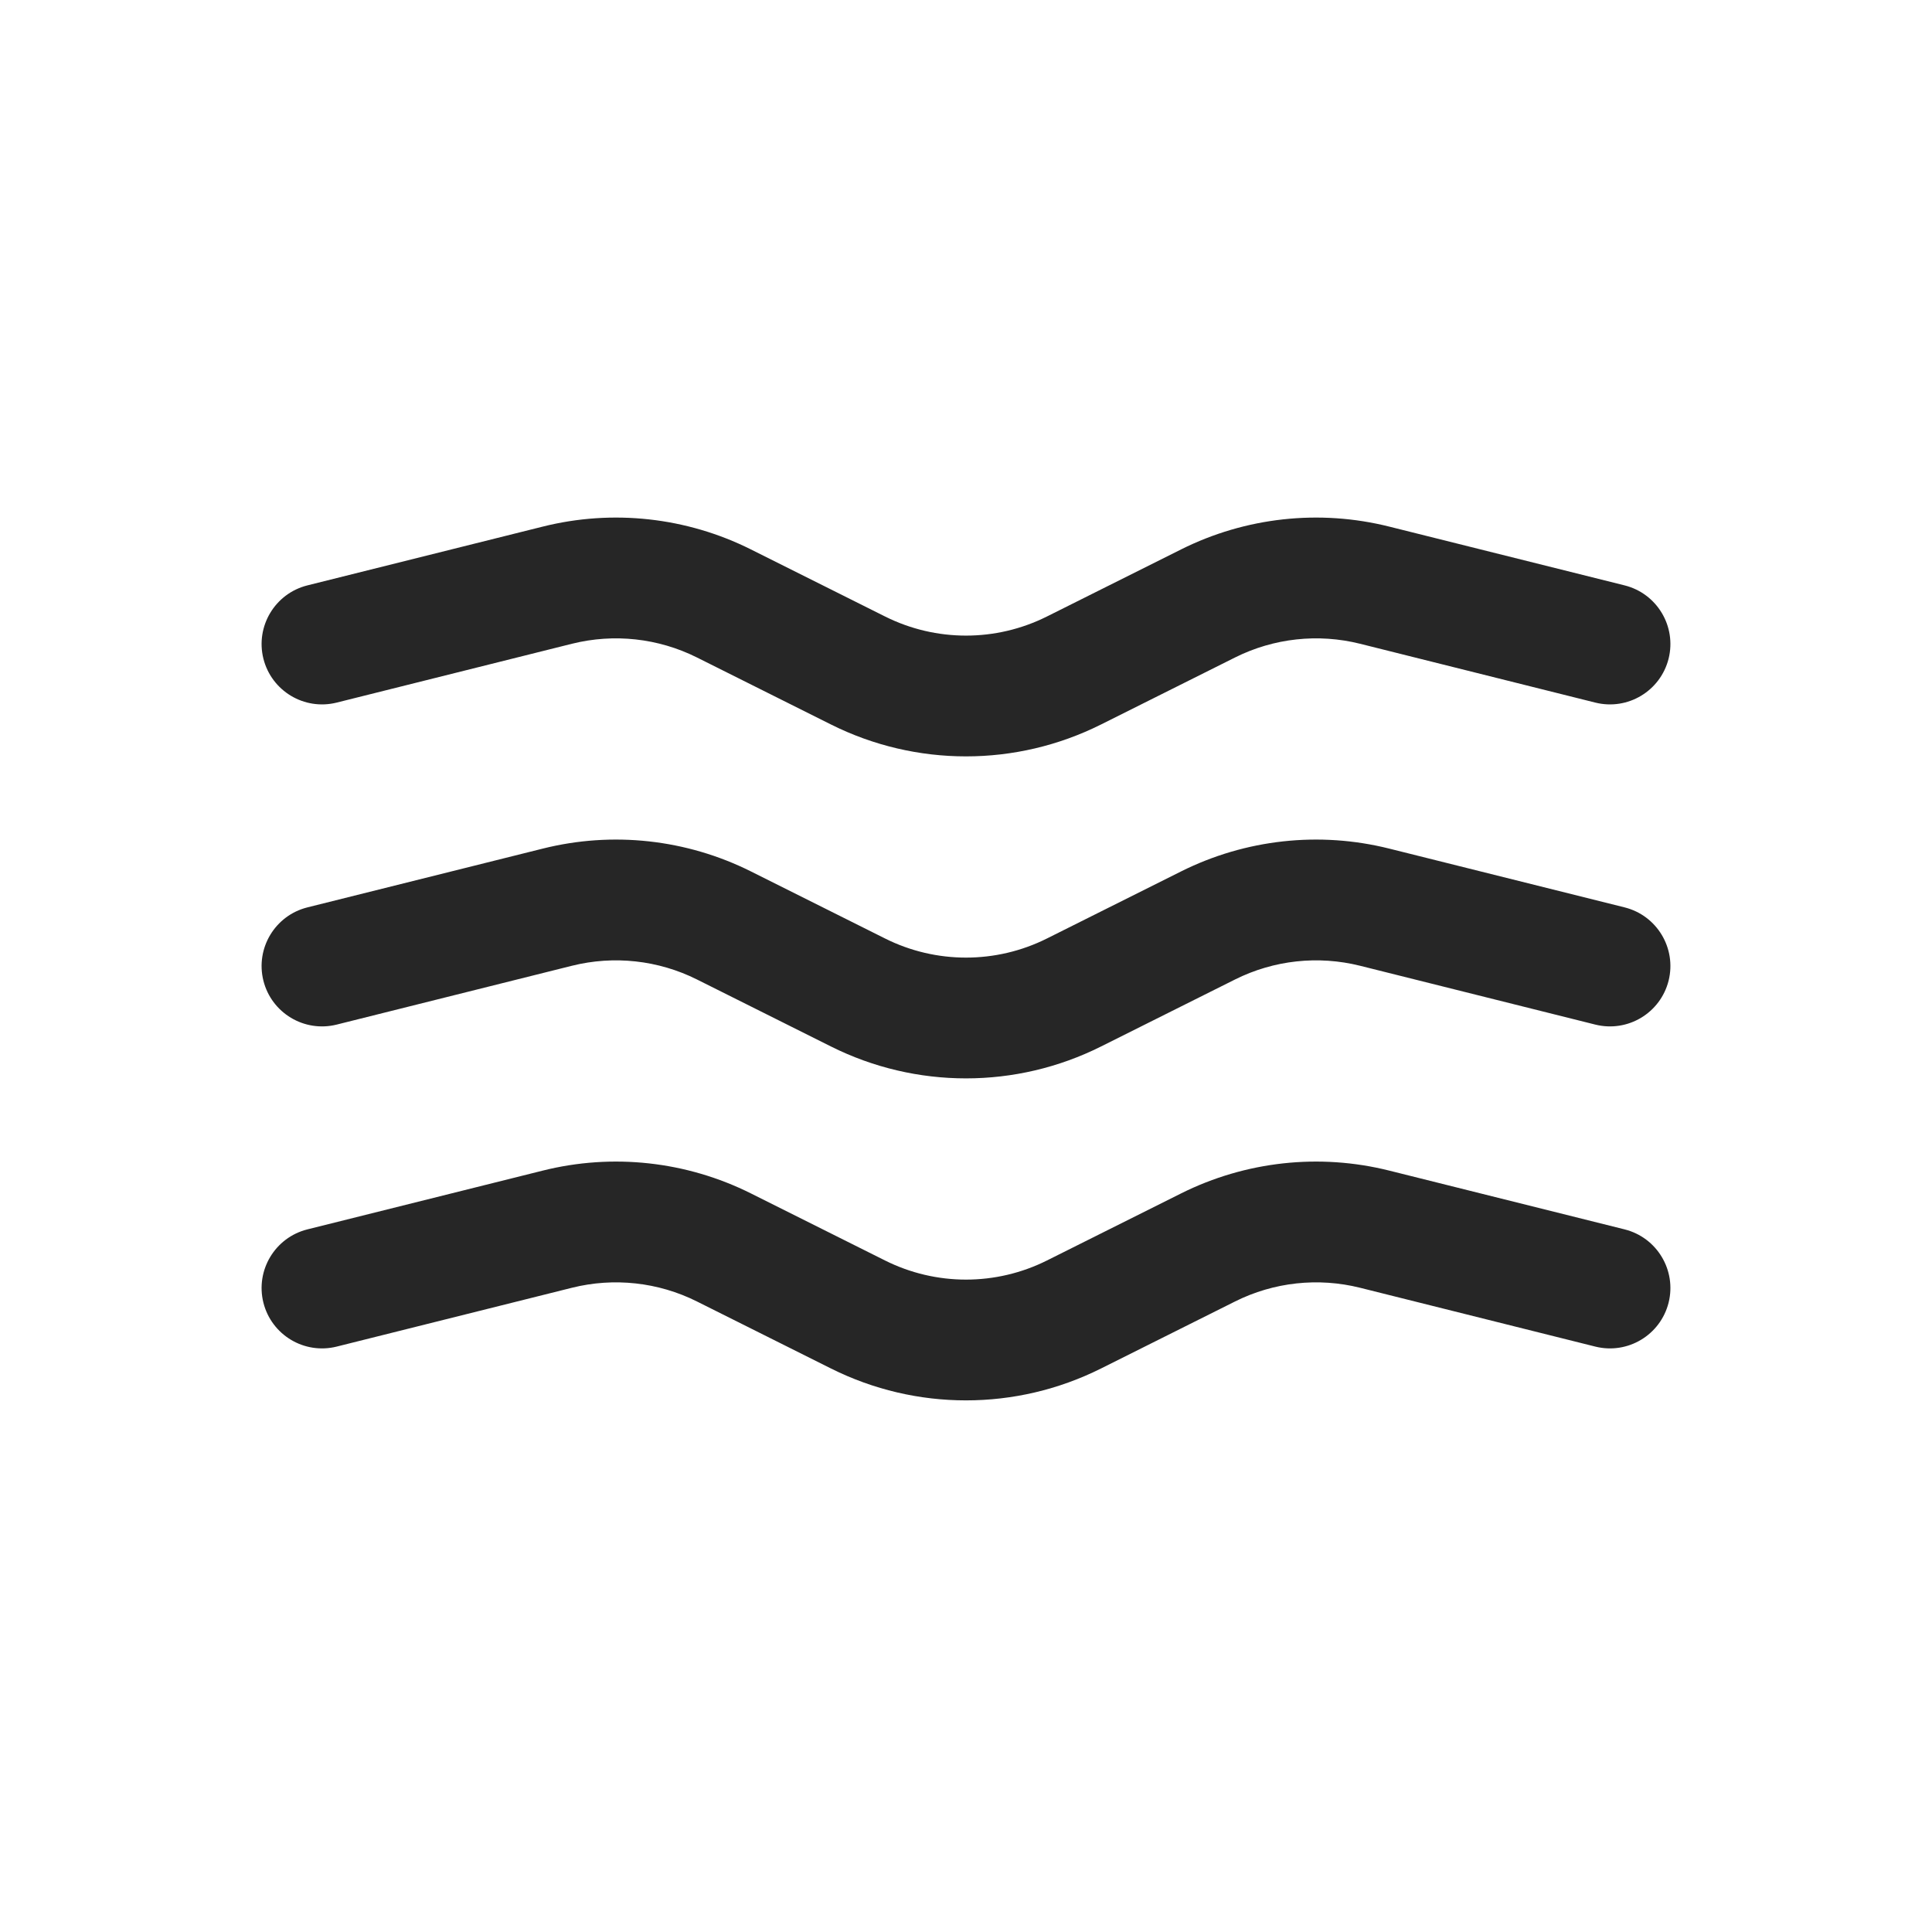 <svg width="24" height="24" viewBox="0 0 24 24" fill="none" xmlns="http://www.w3.org/2000/svg">
<path fill-rule="evenodd" clip-rule="evenodd" d="M7.105 7.997C7.626 7.867 8.177 7.927 8.657 8.167L10.323 9C11.379 9.528 12.621 9.528 13.677 9L15.343 8.167C15.823 7.927 16.374 7.867 16.895 7.997L19.818 8.728C20.22 8.828 20.627 8.584 20.728 8.182C20.828 7.78 20.584 7.373 20.182 7.272L17.259 6.542C16.39 6.324 15.473 6.425 14.672 6.825L13.006 7.658C12.373 7.975 11.627 7.975 10.994 7.658L9.328 6.825C8.527 6.425 7.61 6.324 6.741 6.542L3.818 7.272C3.416 7.373 3.172 7.78 3.272 8.182C3.373 8.584 3.78 8.828 4.182 8.728L7.105 7.997ZM8.657 12.167C8.177 11.927 7.626 11.867 7.105 11.997L4.182 12.728C3.78 12.828 3.373 12.584 3.272 12.182C3.172 11.78 3.416 11.373 3.818 11.272L6.741 10.542C7.61 10.324 8.527 10.425 9.328 10.825L10.994 11.658C11.627 11.975 12.373 11.975 13.006 11.658L14.672 10.825C15.473 10.425 16.39 10.324 17.259 10.542L20.182 11.272C20.584 11.373 20.828 11.78 20.728 12.182C20.627 12.584 20.22 12.828 19.818 12.728L16.895 11.997C16.374 11.867 15.823 11.927 15.343 12.167L13.677 13C12.621 13.528 11.379 13.528 10.323 13L8.657 12.167ZM8.657 16.167C8.177 15.927 7.626 15.867 7.105 15.997L4.182 16.728C3.78 16.828 3.373 16.584 3.272 16.182C3.172 15.78 3.416 15.373 3.818 15.272L6.741 14.542C7.61 14.324 8.527 14.425 9.328 14.825L10.994 15.658C11.627 15.975 12.373 15.975 13.006 15.658L14.672 14.825C15.473 14.425 16.39 14.324 17.259 14.542L20.182 15.272C20.584 15.373 20.828 15.78 20.728 16.182C20.627 16.584 20.22 16.828 19.818 16.728L16.895 15.997C16.374 15.867 15.823 15.927 15.343 16.167L13.677 17C12.621 17.528 11.379 17.528 10.323 17L8.657 16.167Z" fill="#262626"/>
</svg>
